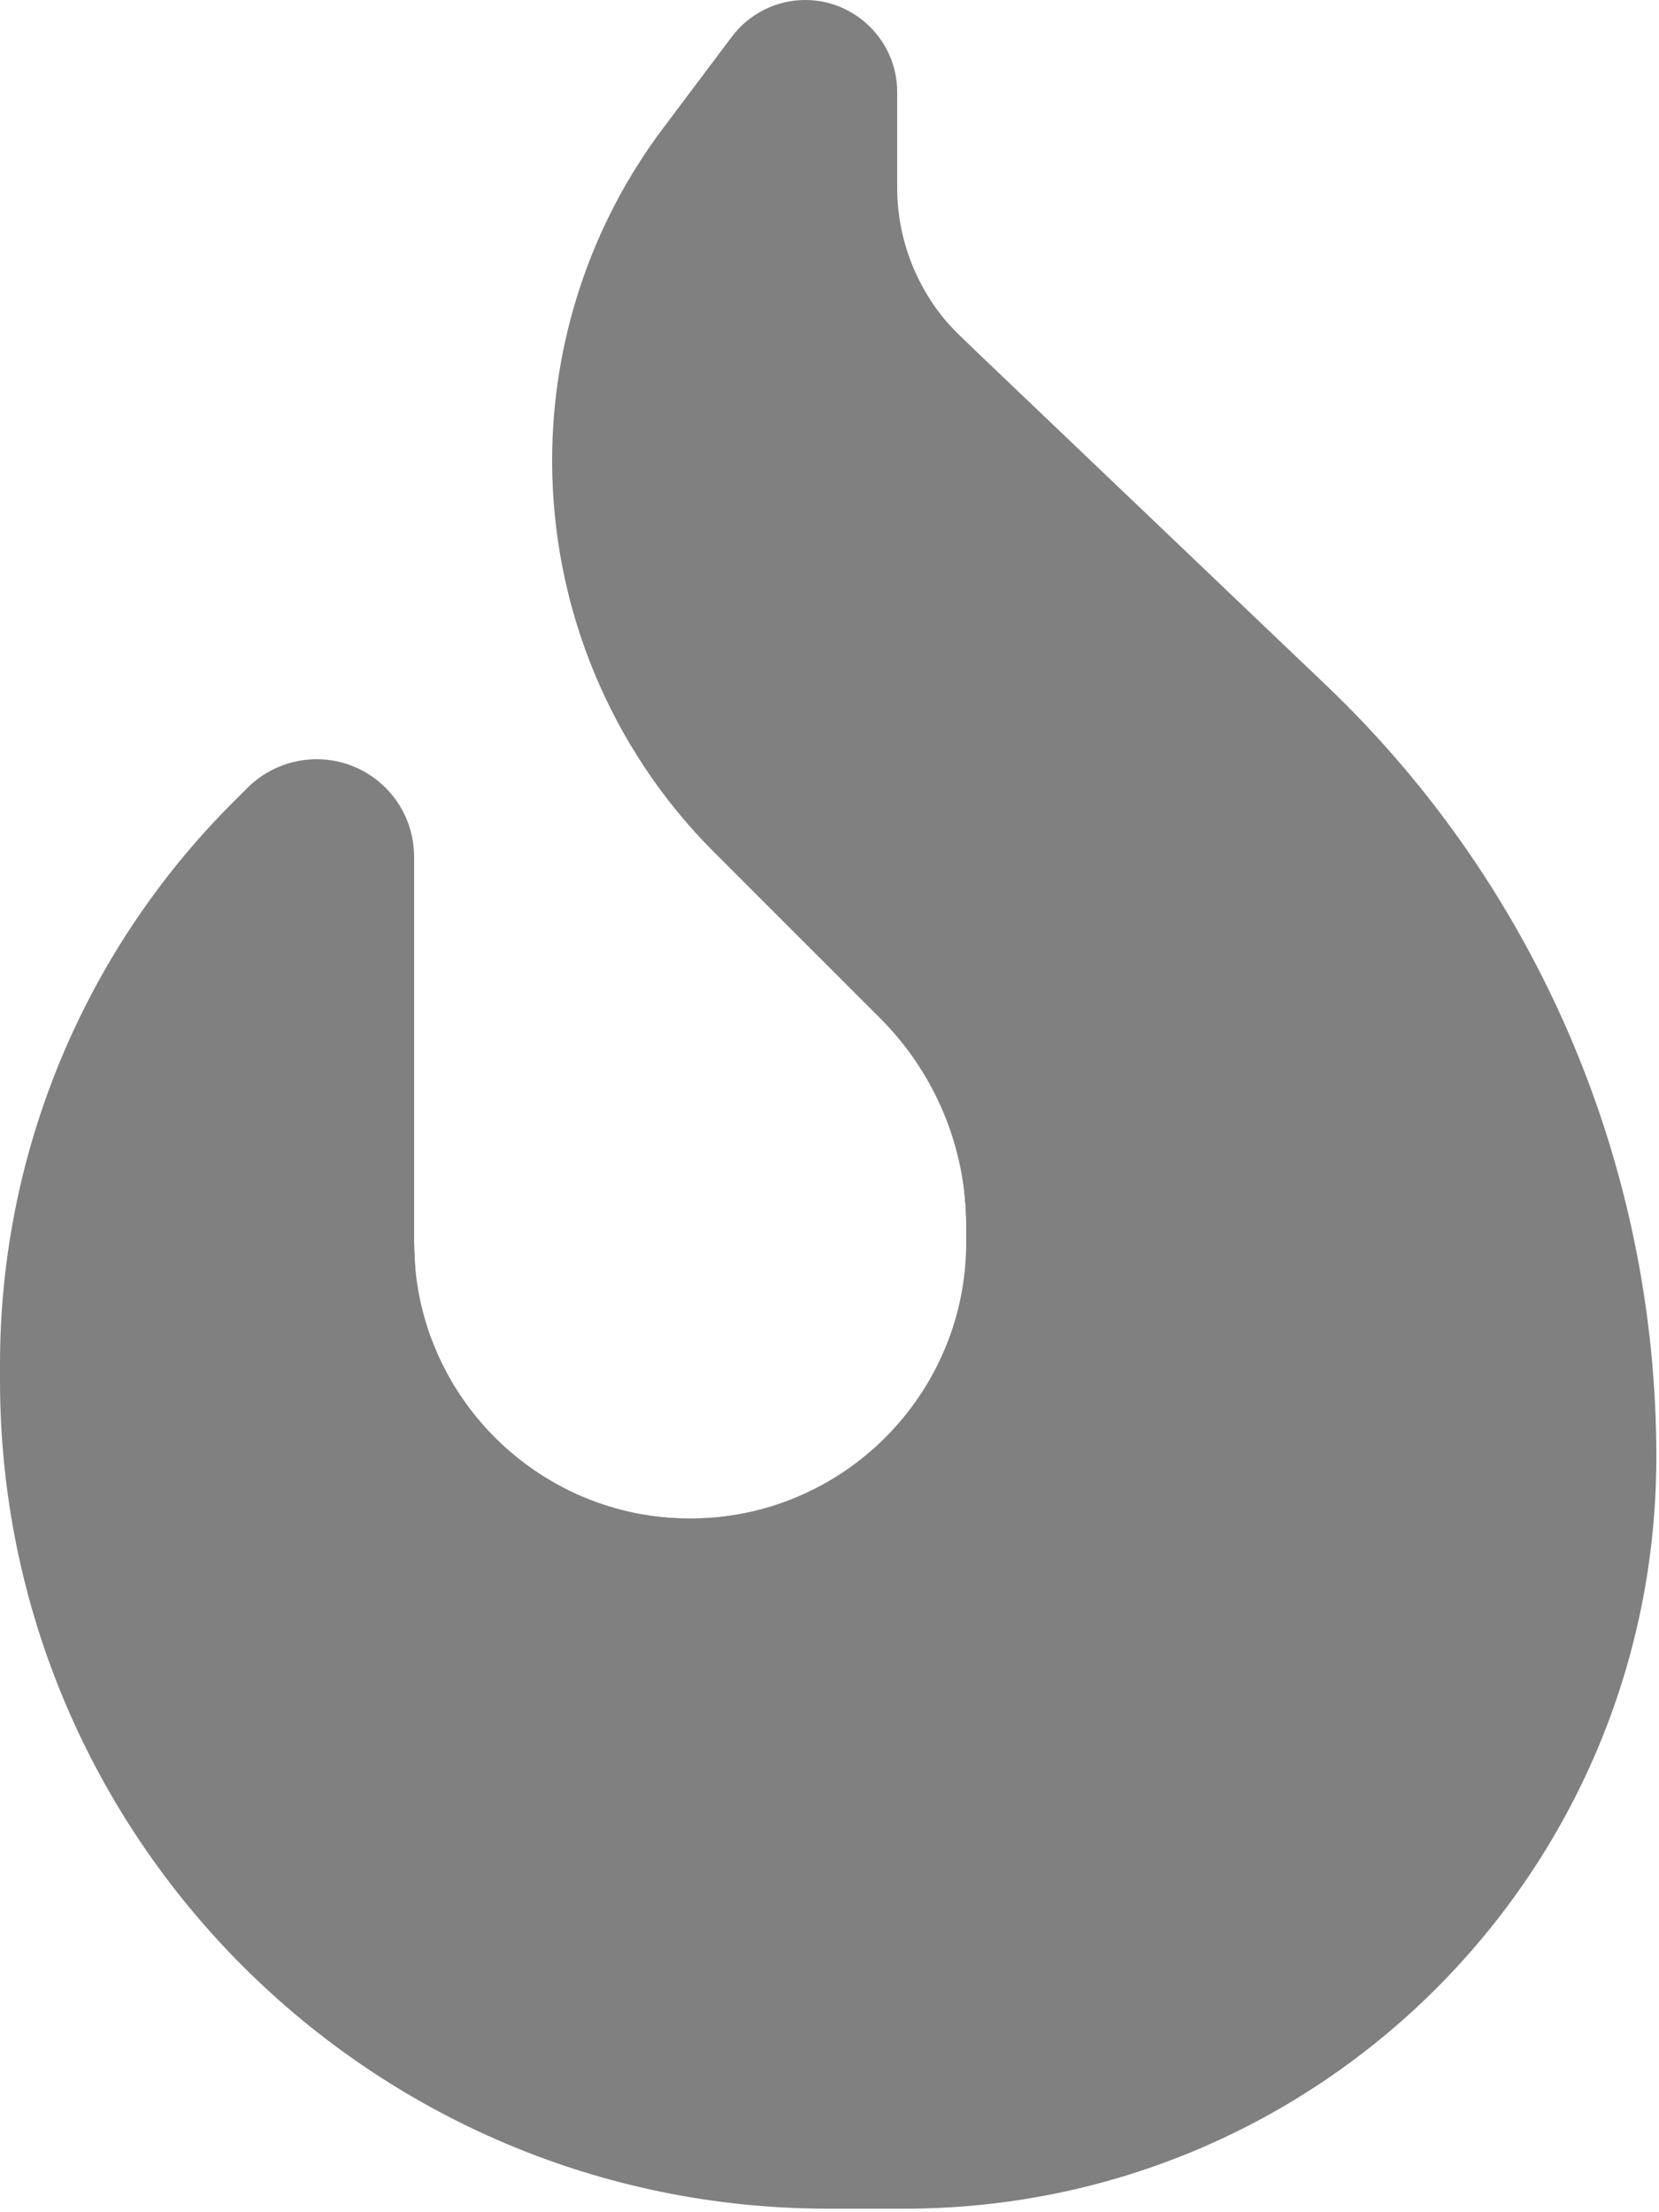 <?xml version="1.0" encoding="UTF-8" standalone="no"?>
<svg
   viewBox="0 0 40 53.333"
   version="1.1"
   id="svg4"
   width="40"
   height="53.333"
   xmlns="http://www.w3.org/2000/svg"
   xmlns:svg="http://www.w3.org/2000/svg">
  <defs
     id="defs8" />
  <!--! Font Awesome Pro 6.4.2 by @fontawesome - https://fontawesome.com License - https://fontawesome.com/license (Commercial License) Copyright 2023 Fonticons, Inc. -->
  <g
     id="g241"
     style="image-rendering:auto"
     transform="scale(0.104)">
    <path
       d="M 153.6,29.9 169.6,8.6 C 173.6,3.2 180,0 186.7,0 c 11.7,0 21.3,9.6 21.3,21.3 v 22.2 c 0,13.1 5.4,25.7 14.9,34.7 l 84.7,80.8 C 356.4,205.6 384,270.2 384,337.7 384,434 306,512 209.7,512 H 192 C 86,512 0,426 0,320 v -3.8 C 0,267.4 19.4,220.6 53.9,186.1 l 3.5,-3.5 C 61.6,178.4 67.4,176 73.4,176 85.9,176 96,186.1 96,198.6 V 288 c 0,35.3 28.7,64 64,64 35.3,0 64,-28.7 64,-64 v -3.9 c 0,-18 -7.2,-35.3 -19.9,-48 l -38.6,-38.6 c -24,-24 -37.5,-56.7 -37.5,-90.7 0,-27.7 9,-54.8 25.6,-76.9 z"
       id="path2"
       style="fill:#808080;stroke-width:1" />
    <path
       style="fill:#808080;stroke-width:3.821"
       d="M 181.887,511.339 C 133.897,508.893 89.357,488.674 55.233,453.846 30.625,428.731 14.282,399.445 5.83,365.317 -1.008,337.704 -1.422,304.452 4.726,276.69 12.157,243.14 28.582,212.761 52.76,187.846 c 8.722,-8.988 12.971,-11.306 20.74,-11.314 9.713,-0.011 18.148,6.246 21.068,15.629 1.095,3.52 1.161,6.495 1.161,52.359 0,52.91 0.116,55.028 3.545,64.594 3.572,9.965 8.021,16.95 15.543,24.405 12.655,12.541 27.327,18.53 45.352,18.511 24.9,-0.027 46.216,-13.215 57.387,-35.505 5.134,-10.244 6.967,-19.86 6.458,-33.88 -0.593,-16.314 -4.536,-27.691 -13.944,-40.233 -1.529,-2.038 -13.807,-14.823 -27.285,-28.41 -25.518,-25.725 -30.468,-31.457 -36.95,-42.784 -12.444,-21.745 -17.96,-43.694 -17.188,-68.387 0.721,-23.053 6.501,-42.636 18.464,-62.551 3.634,-6.05 22.582,-31.598 25.402,-34.251 1.079,-1.015 3.67,-2.661 5.759,-3.658 9.837,-4.696 22.272,-0.191 27.206,9.855 l 1.73,3.522 0.386,17.602 c 0.329,15.004 0.573,18.298 1.655,22.318 1.473,5.473 4.856,12.525 8.066,16.813 1.235,1.65 22.395,22.243 47.023,45.761 24.627,23.518 47.897,46.011 51.712,49.983 44.111,45.941 68.995,110.24 67.299,173.897 -0.36,13.528 -1.162,20.76 -3.528,31.842 -12.879,60.309 -56.968,109.479 -115.482,128.791 -24.041,7.934 -47.433,10.37 -82.451,8.584 z"
       id="path252" />
    <path
       style="fill:#808080;stroke-width:0.675"
       d="M 182.806,214.725 C 172.235,204.143 162.933,194.773 162.133,193.903 c -11.995,-13.062 -20.836,-27.732 -26.749,-44.381 -1.449,-4.079 -3.637,-11.522 -3.445,-11.715 0.13,-0.129 0.26,0.178 0.545,1.288 4.013,15.613 12.536,33.181 21.557,44.433 5.168,6.446 10.01,11.584 30.36,32.211 11.174,11.326 17.755,18.095 17.673,18.177 -0.027,0.027 -8.698,-8.609 -19.268,-19.191 z"
       id="path254" />
    <path
       style="fill:#808080;stroke-width:0.675"
       d="m 224.036,281.746 c 0,-1.386 -0.456,-6.277 -0.823,-8.831 -1.576,-10.956 -5.562,-20.409 -12.579,-29.827 -2.183,-2.93 -9.315,-10.386 -29.56,-30.9 -20.748,-21.024 -26.309,-27.197 -31.384,-34.831 -5.614,-8.446 -11.081,-19.628 -14.542,-29.746 -0.998,-2.918 -2.82,-9.173 -2.822,-9.69 -4.7e-4,-0.109 15.306,-0.136 76.179,-0.132 l 76.18,0.004 4.313,4.164 c 26.353,25.446 28.608,27.706 35.042,35.132 4.841,5.587 10.306,12.569 14.343,18.327 l 0.946,1.35 v 42.622 42.622 H 281.683 224.036 Z"
       id="path256" />
  </g>
</svg>
